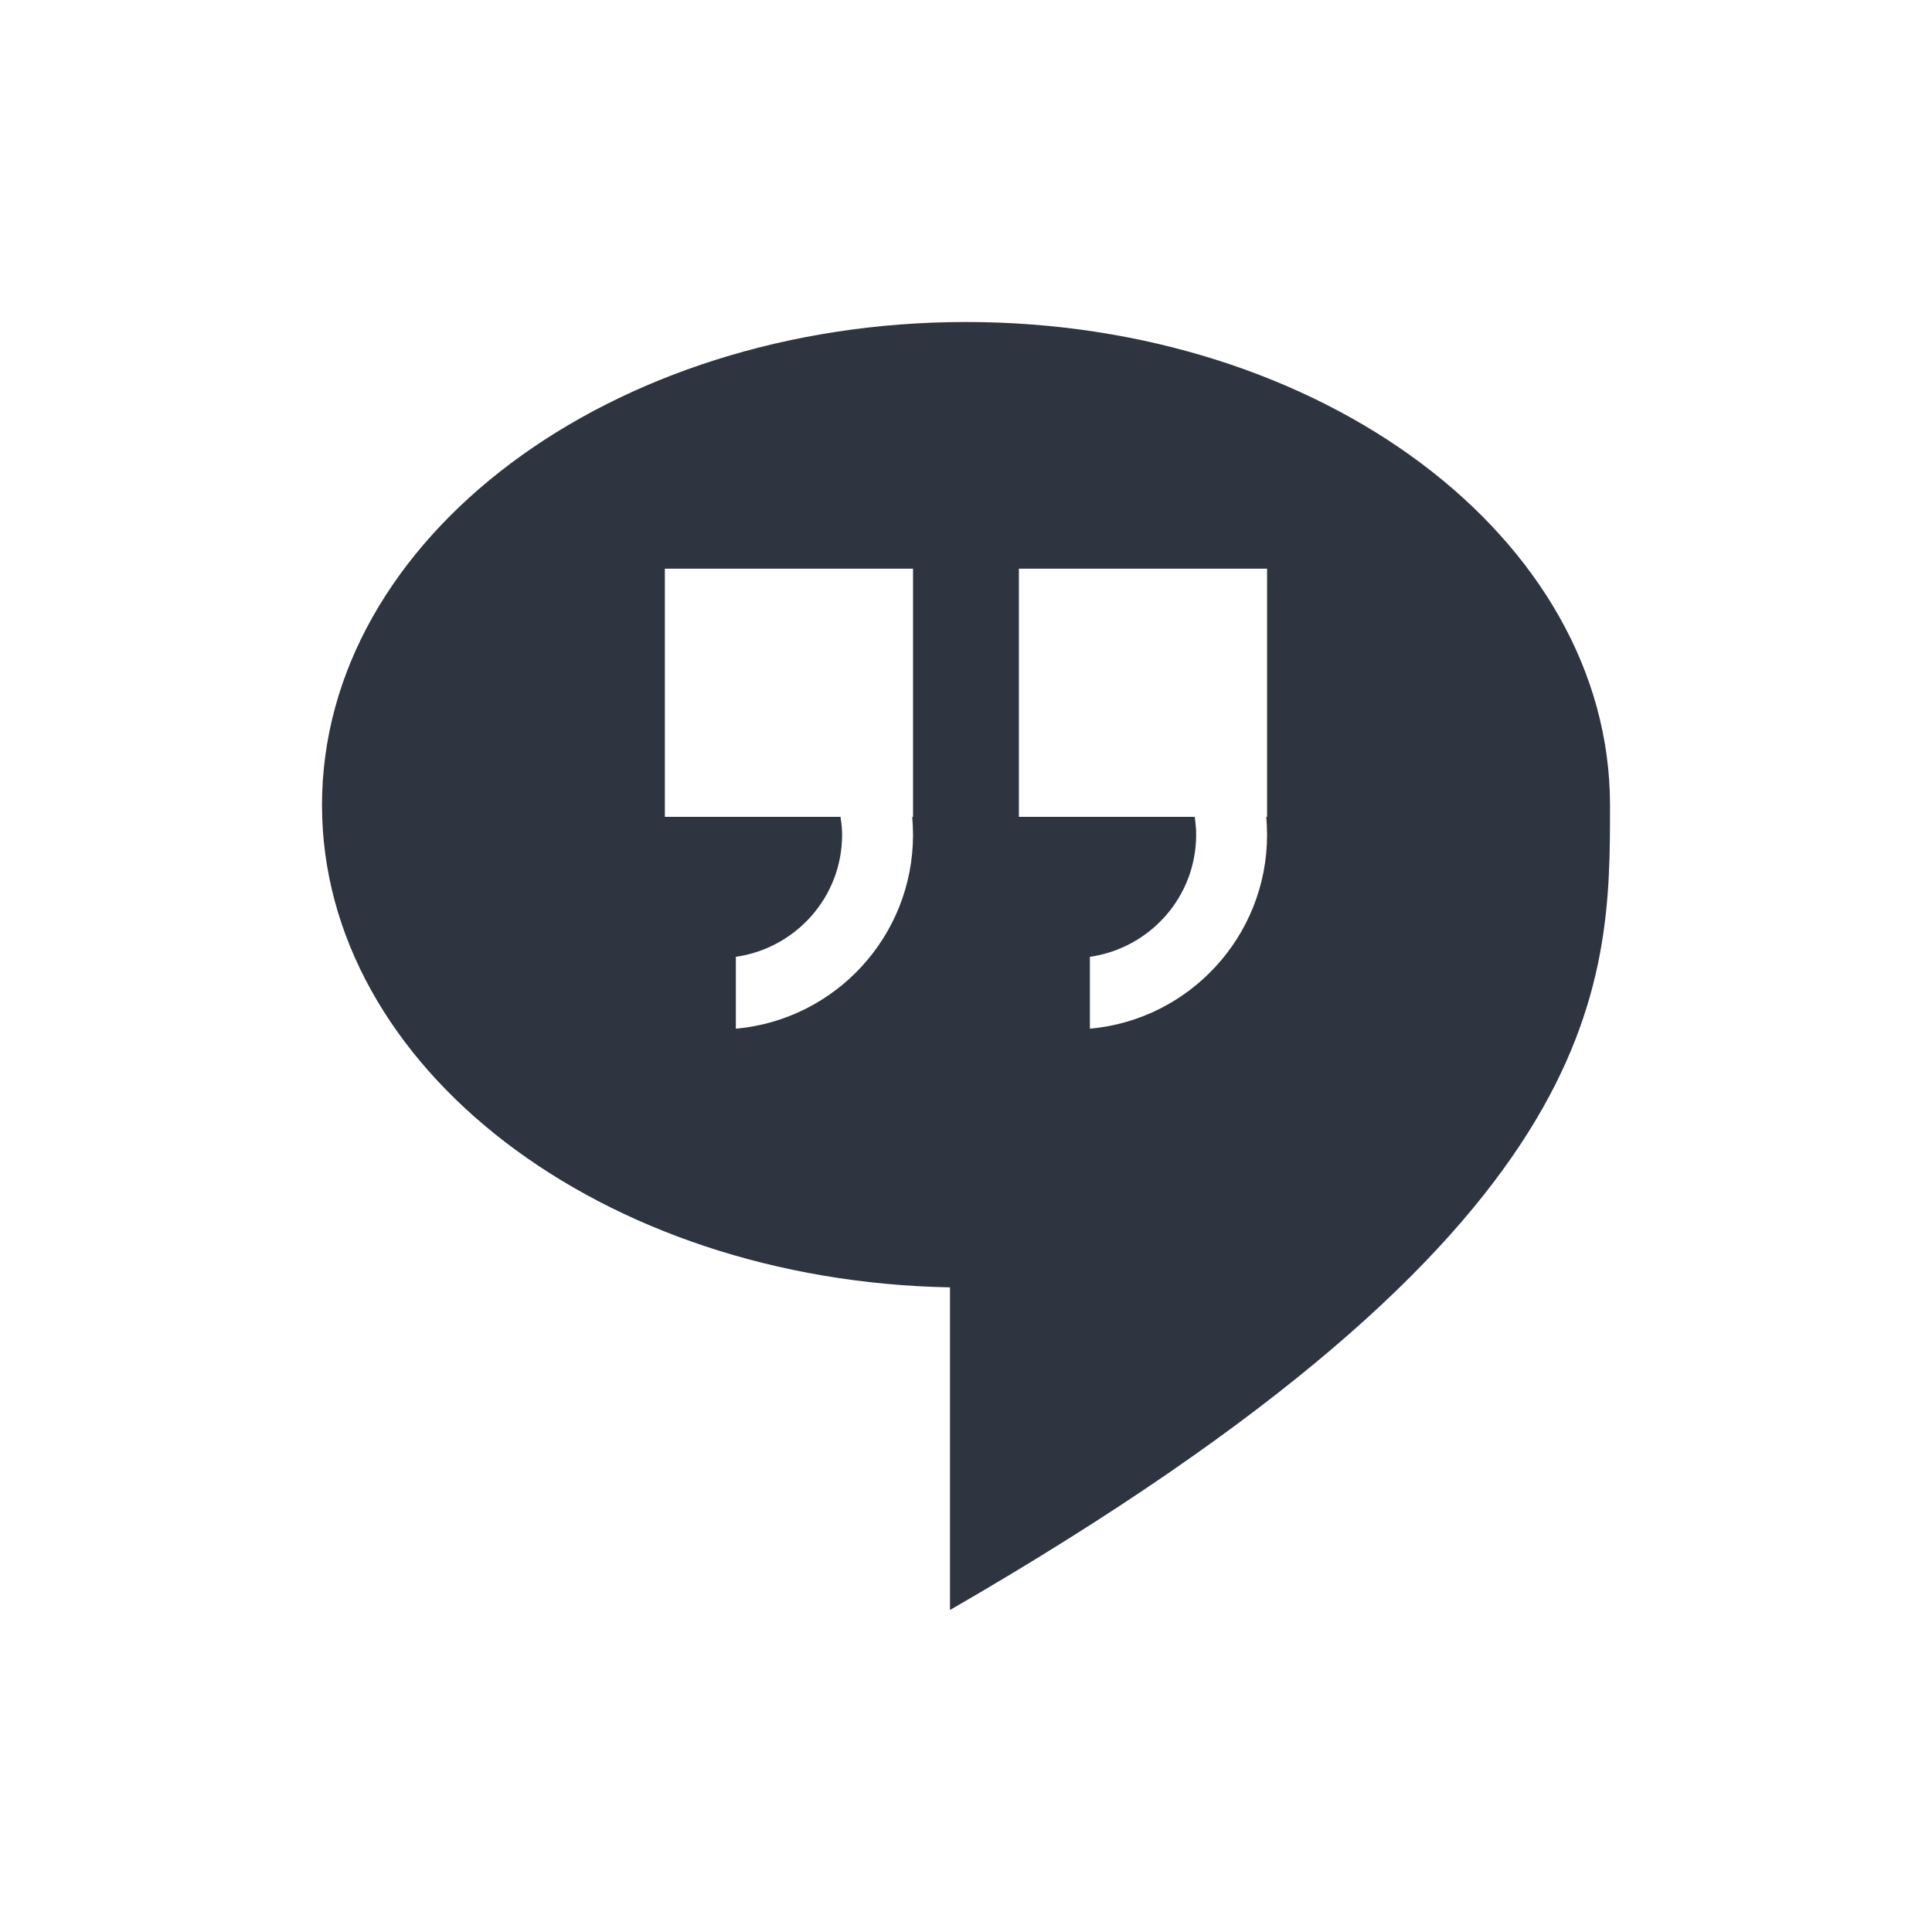 <svg xmlns="http://www.w3.org/2000/svg" viewBox="0 0 24 24">
 <defs>
  <style id="current-color-scheme" type="text/css">
   .ColorScheme-Text { color:#2e3440; } .ColorScheme-Highlight { color:#88c0d0; } .ColorScheme-NeutralText { color:#d08770; } .ColorScheme-PositiveText { color:#a3be8c; } .ColorScheme-NegativeText { color:#bf616a; }
  </style>
 </defs>
 <path class="ColorScheme-Text" d="m12 4c-4.418 0-8 2.686-8 6 0 3.263 3.476 5.912 7.801 5.992v4.008c8.216-4.744 8.199-7.734 8.199-10 0-3.314-3.582-6-8-6zm-3.74 3.064h3.082v3.084h-0.01c0.006 0.073 0.01 0.146 0.01 0.221 0 1.263-0.967 2.299-2.201 2.41v-0.893c0.746-0.108 1.32-0.742 1.32-1.518 0-0.075-0.009-0.148-0.02-0.221h-2.182v-3.084zm4.398 0h3.082v3.084h-0.01c0.006 0.073 0.01 0.146 0.01 0.221 0 1.263-0.967 2.299-2.201 2.41v-0.893c0.746-0.108 1.32-0.742 1.32-1.518 0-0.075-0.007-0.148-0.018-0.221h-2.184v-3.084z" fill="currentColor" />
</svg>